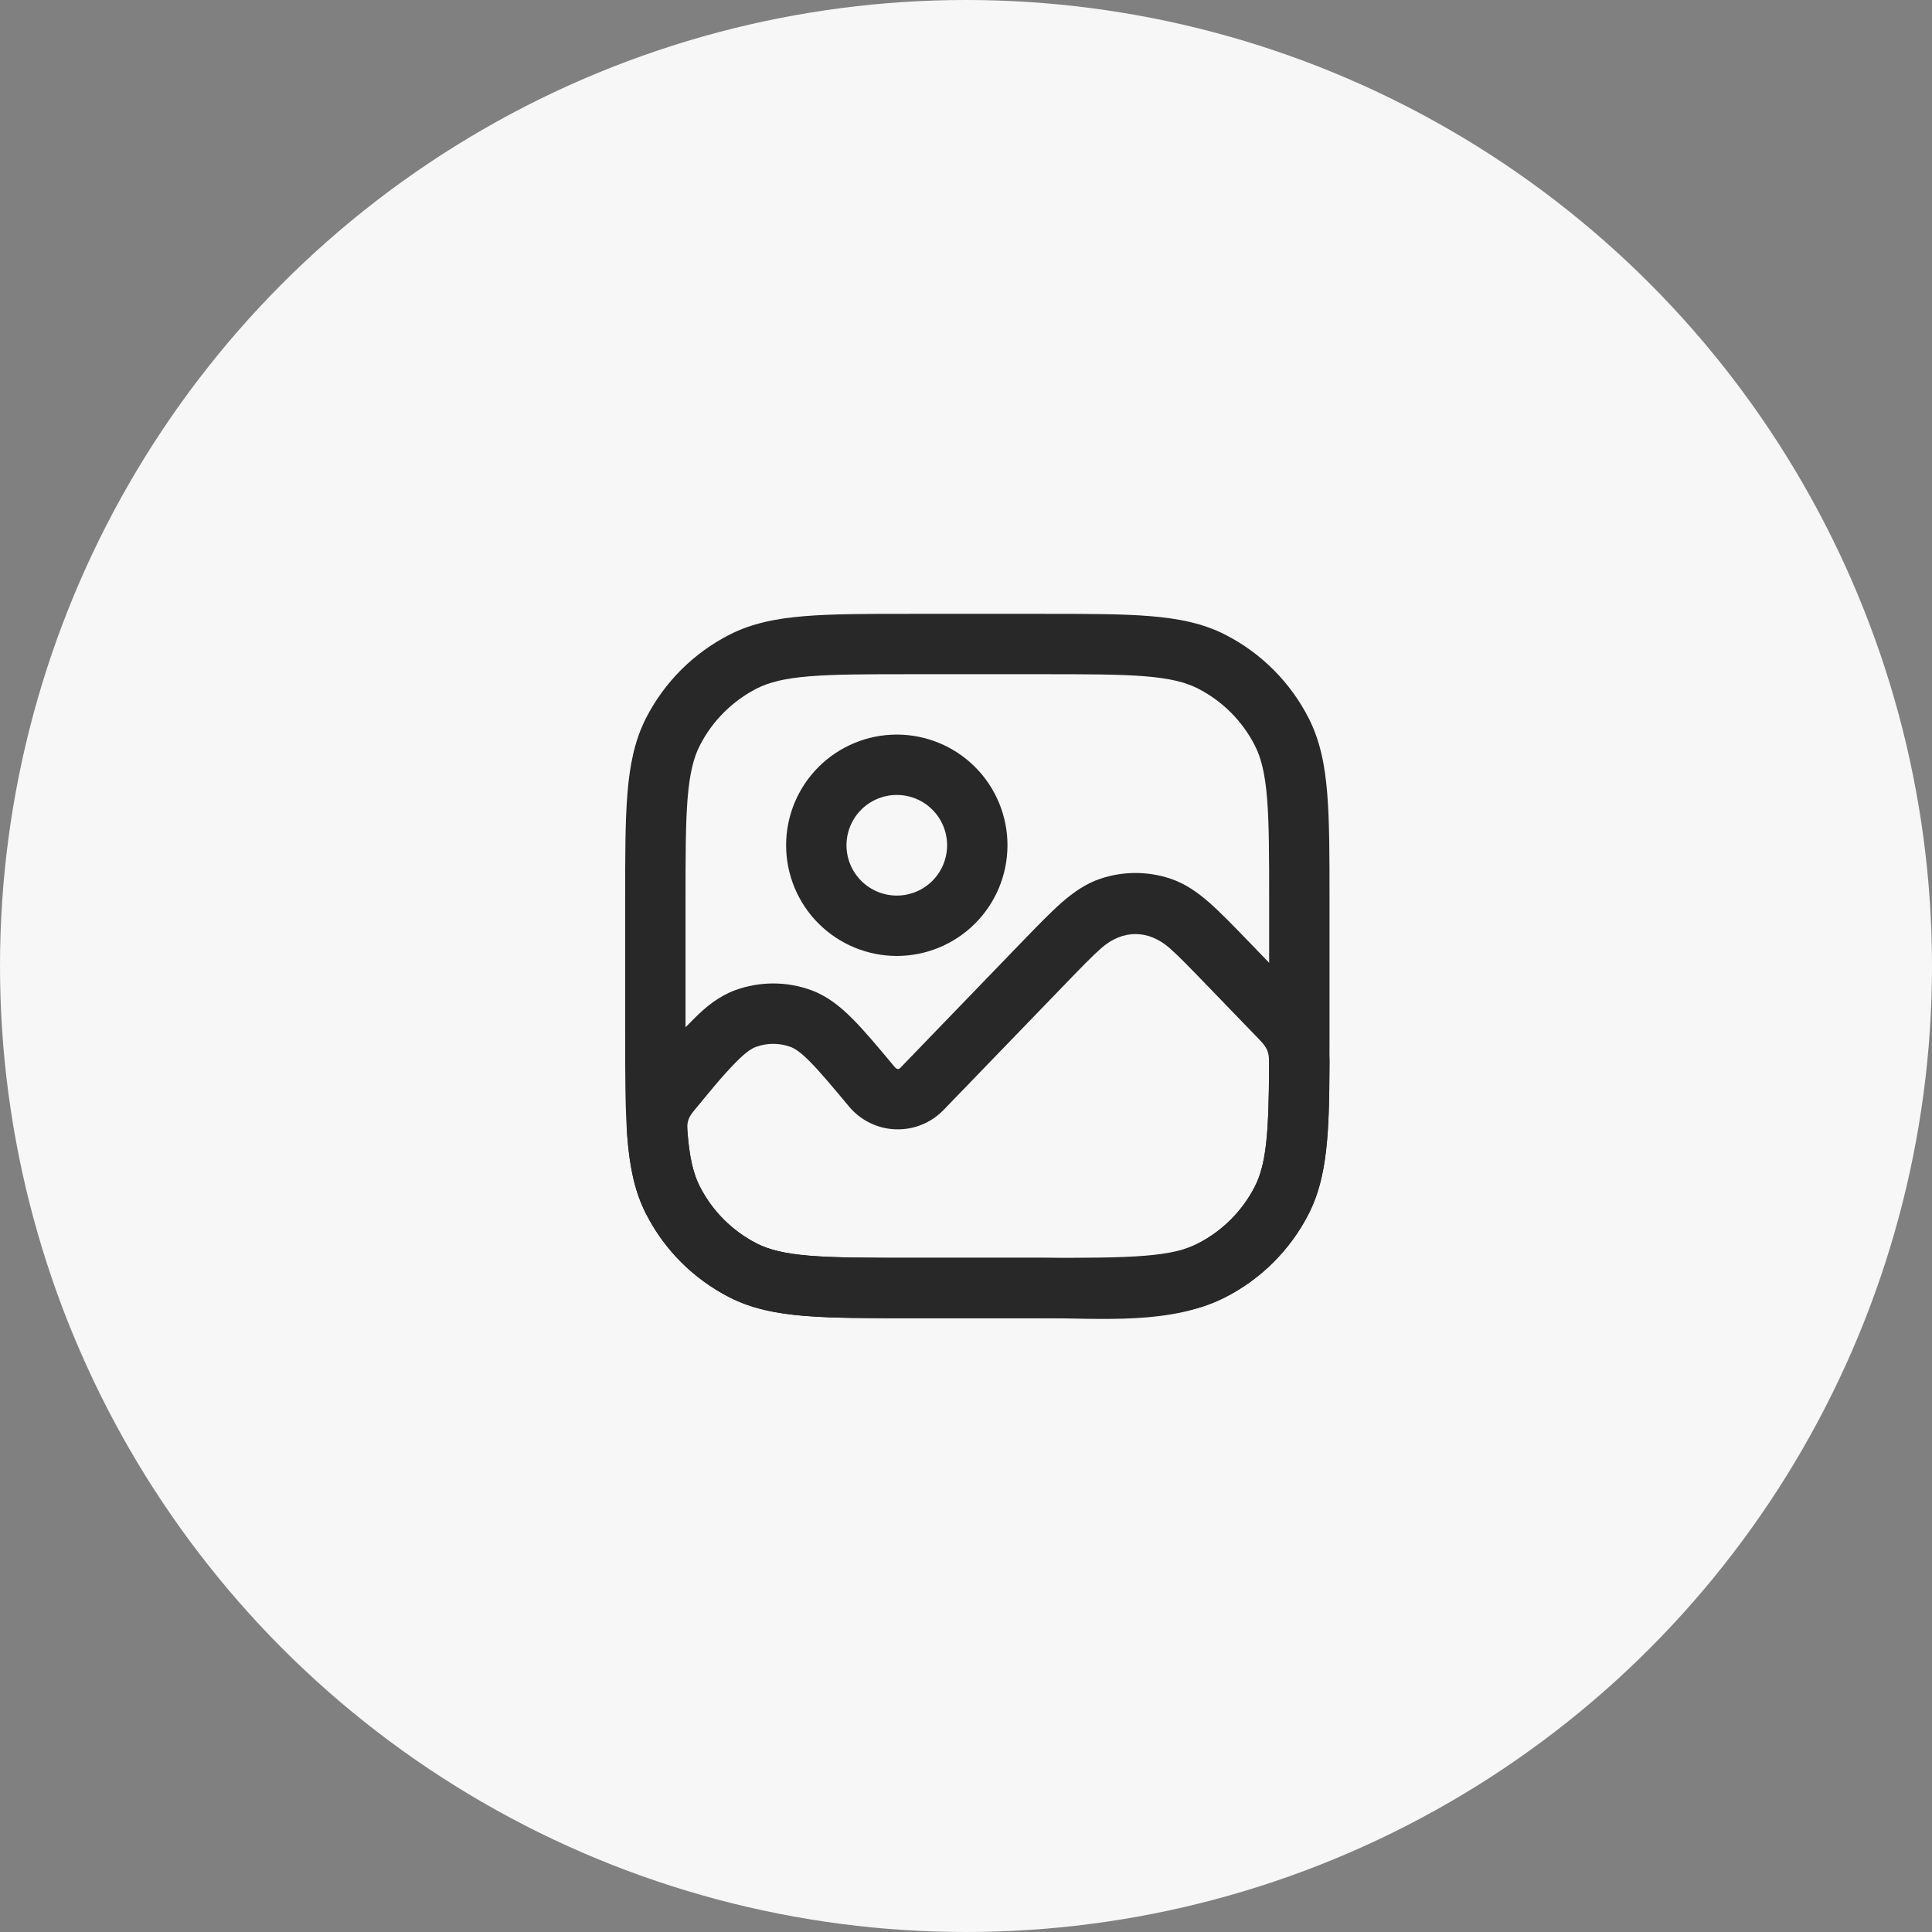 <svg width="64" height="64" viewBox="0 0 64 64" fill="none" xmlns="http://www.w3.org/2000/svg">
<rect x="0" y="0" width="64" height="64" fill="#808080" stroke="none"/>
<circle cx="32" cy="32" r="32" fill="#F7F7F7"/>
<path d="M36.456 29.107C37.207 28.856 38.02 28.856 38.772 29.107C39.262 29.271 39.668 29.557 40.061 29.901C40.437 30.232 40.864 30.673 41.374 31.201C41.984 31.835 42.595 32.468 43.206 33.1C43.804 33.716 44.044 34.367 44.041 35.236C44.033 37.448 43.986 38.965 43.352 40.209C42.744 41.401 41.775 42.369 40.584 42.976C38.79 43.891 36.497 43.667 34.553 43.667H30.198C28.742 43.667 27.588 43.667 26.658 43.591C25.706 43.513 24.902 43.351 24.168 42.977C22.976 42.37 22.007 41.401 21.4 40.209C21.006 39.437 20.853 38.597 20.773 37.575C20.656 36.028 21.968 34.776 22.977 33.759C23.386 33.345 23.818 32.999 24.354 32.801C25.168 32.504 26.06 32.504 26.873 32.801C27.409 32.999 27.841 33.345 28.25 33.759C28.648 34.159 29.093 34.692 29.632 35.339C29.678 35.396 29.752 35.449 29.82 35.379L33.853 31.201C34.365 30.673 34.79 30.232 35.166 29.901C35.56 29.557 35.966 29.271 36.456 29.107ZM36.486 31.404C36.18 31.673 35.81 32.055 35.264 32.621L31.258 36.768C31.053 36.981 30.805 37.148 30.53 37.259C30.256 37.37 29.961 37.421 29.665 37.41C29.37 37.4 29.079 37.327 28.814 37.196C28.548 37.066 28.313 36.881 28.124 36.653C27.549 35.965 27.158 35.497 26.83 35.168C26.51 34.844 26.324 34.731 26.186 34.68C25.817 34.545 25.411 34.545 25.041 34.68C24.904 34.731 24.718 34.844 24.397 35.168C23.904 35.664 23.468 36.217 23.021 36.755C22.806 37.012 22.748 37.148 22.772 37.475C22.838 38.349 22.968 38.881 23.181 39.301C23.596 40.116 24.259 40.779 25.074 41.195C25.481 41.401 25.994 41.529 26.821 41.597C27.661 41.665 28.733 41.667 30.242 41.667H34.509C36.098 41.667 38.196 41.949 39.677 41.195C40.492 40.779 41.155 40.116 41.57 39.301C41.946 38.561 42.032 37.564 42.041 35.229C42.042 34.864 41.986 34.715 41.724 34.444L39.964 32.621C39.417 32.055 39.049 31.675 38.741 31.404C38.054 30.801 37.202 30.775 36.486 31.404Z" fill="#282828"/>
<path d="M30.198 20.334H34.553C36.009 20.334 37.164 20.334 38.093 20.41C39.045 20.487 39.849 20.649 40.585 21.023C41.776 21.631 42.745 22.6 43.352 23.792C43.726 24.526 43.889 25.331 43.966 26.283C44.042 27.212 44.042 28.367 44.042 29.823V34.178C44.042 35.633 44.042 36.788 43.966 37.718C43.889 38.669 43.726 39.474 43.353 40.209C42.745 41.401 41.776 42.37 40.584 42.976C39.85 43.351 39.045 43.514 38.093 43.591C37.164 43.667 36.009 43.667 34.553 43.667H30.198C28.742 43.667 27.588 43.667 26.658 43.591C25.706 43.514 24.902 43.351 24.168 42.977C22.976 42.37 22.007 41.401 21.4 40.209C21.025 39.474 20.862 38.669 20.785 37.718C20.709 36.788 20.709 35.633 20.709 34.178V29.823C20.709 28.367 20.709 27.212 20.785 26.283C20.862 25.331 21.025 24.527 21.398 23.792C22.006 22.6 22.975 21.631 24.168 21.024C24.901 20.649 25.706 20.487 26.658 20.41C27.588 20.334 28.742 20.334 30.198 20.334ZM26.821 22.403C25.994 22.47 25.481 22.599 25.074 22.805C24.259 23.221 23.596 23.884 23.181 24.699C22.974 25.105 22.846 25.619 22.778 26.445C22.71 27.285 22.709 28.358 22.709 29.867V34.133C22.709 35.644 22.709 36.716 22.778 37.555C22.845 38.382 22.974 38.895 23.181 39.301C23.596 40.117 24.259 40.779 25.074 41.195C25.481 41.401 25.994 41.529 26.821 41.597C27.661 41.666 28.733 41.667 30.242 41.667H34.509C36.02 41.667 37.092 41.667 37.93 41.597C38.757 41.531 39.27 41.401 39.677 41.195C40.492 40.779 41.155 40.117 41.57 39.301C41.777 38.895 41.905 38.382 41.973 37.555C42.041 36.715 42.042 35.643 42.042 34.133V29.867C42.042 28.358 42.042 27.284 41.973 26.445C41.906 25.619 41.777 25.105 41.57 24.699C41.155 23.884 40.492 23.221 39.677 22.805C39.27 22.599 38.757 22.471 37.93 22.403C37.09 22.335 36.018 22.334 34.509 22.334H30.242C28.733 22.334 27.66 22.334 26.821 22.403Z" fill="#282828"/>
<path d="M29.708 26.334C29.266 26.334 28.842 26.509 28.529 26.822C28.217 27.134 28.041 27.558 28.041 28C28.041 28.442 28.217 28.866 28.529 29.179C28.842 29.491 29.266 29.667 29.708 29.667C30.15 29.667 30.574 29.491 30.886 29.179C31.199 28.866 31.374 28.442 31.374 28C31.374 27.558 31.199 27.134 30.886 26.822C30.574 26.509 30.15 26.334 29.708 26.334ZM26.041 28C26.041 27.028 26.427 26.095 27.115 25.407C27.803 24.72 28.735 24.334 29.708 24.334C30.68 24.334 31.613 24.72 32.3 25.407C32.988 26.095 33.374 27.028 33.374 28C33.374 28.973 32.988 29.905 32.3 30.593C31.613 31.28 30.68 31.667 29.708 31.667C28.735 31.667 27.803 31.28 27.115 30.593C26.427 29.905 26.041 28.973 26.041 28Z" fill="#282828"/>
</svg>
